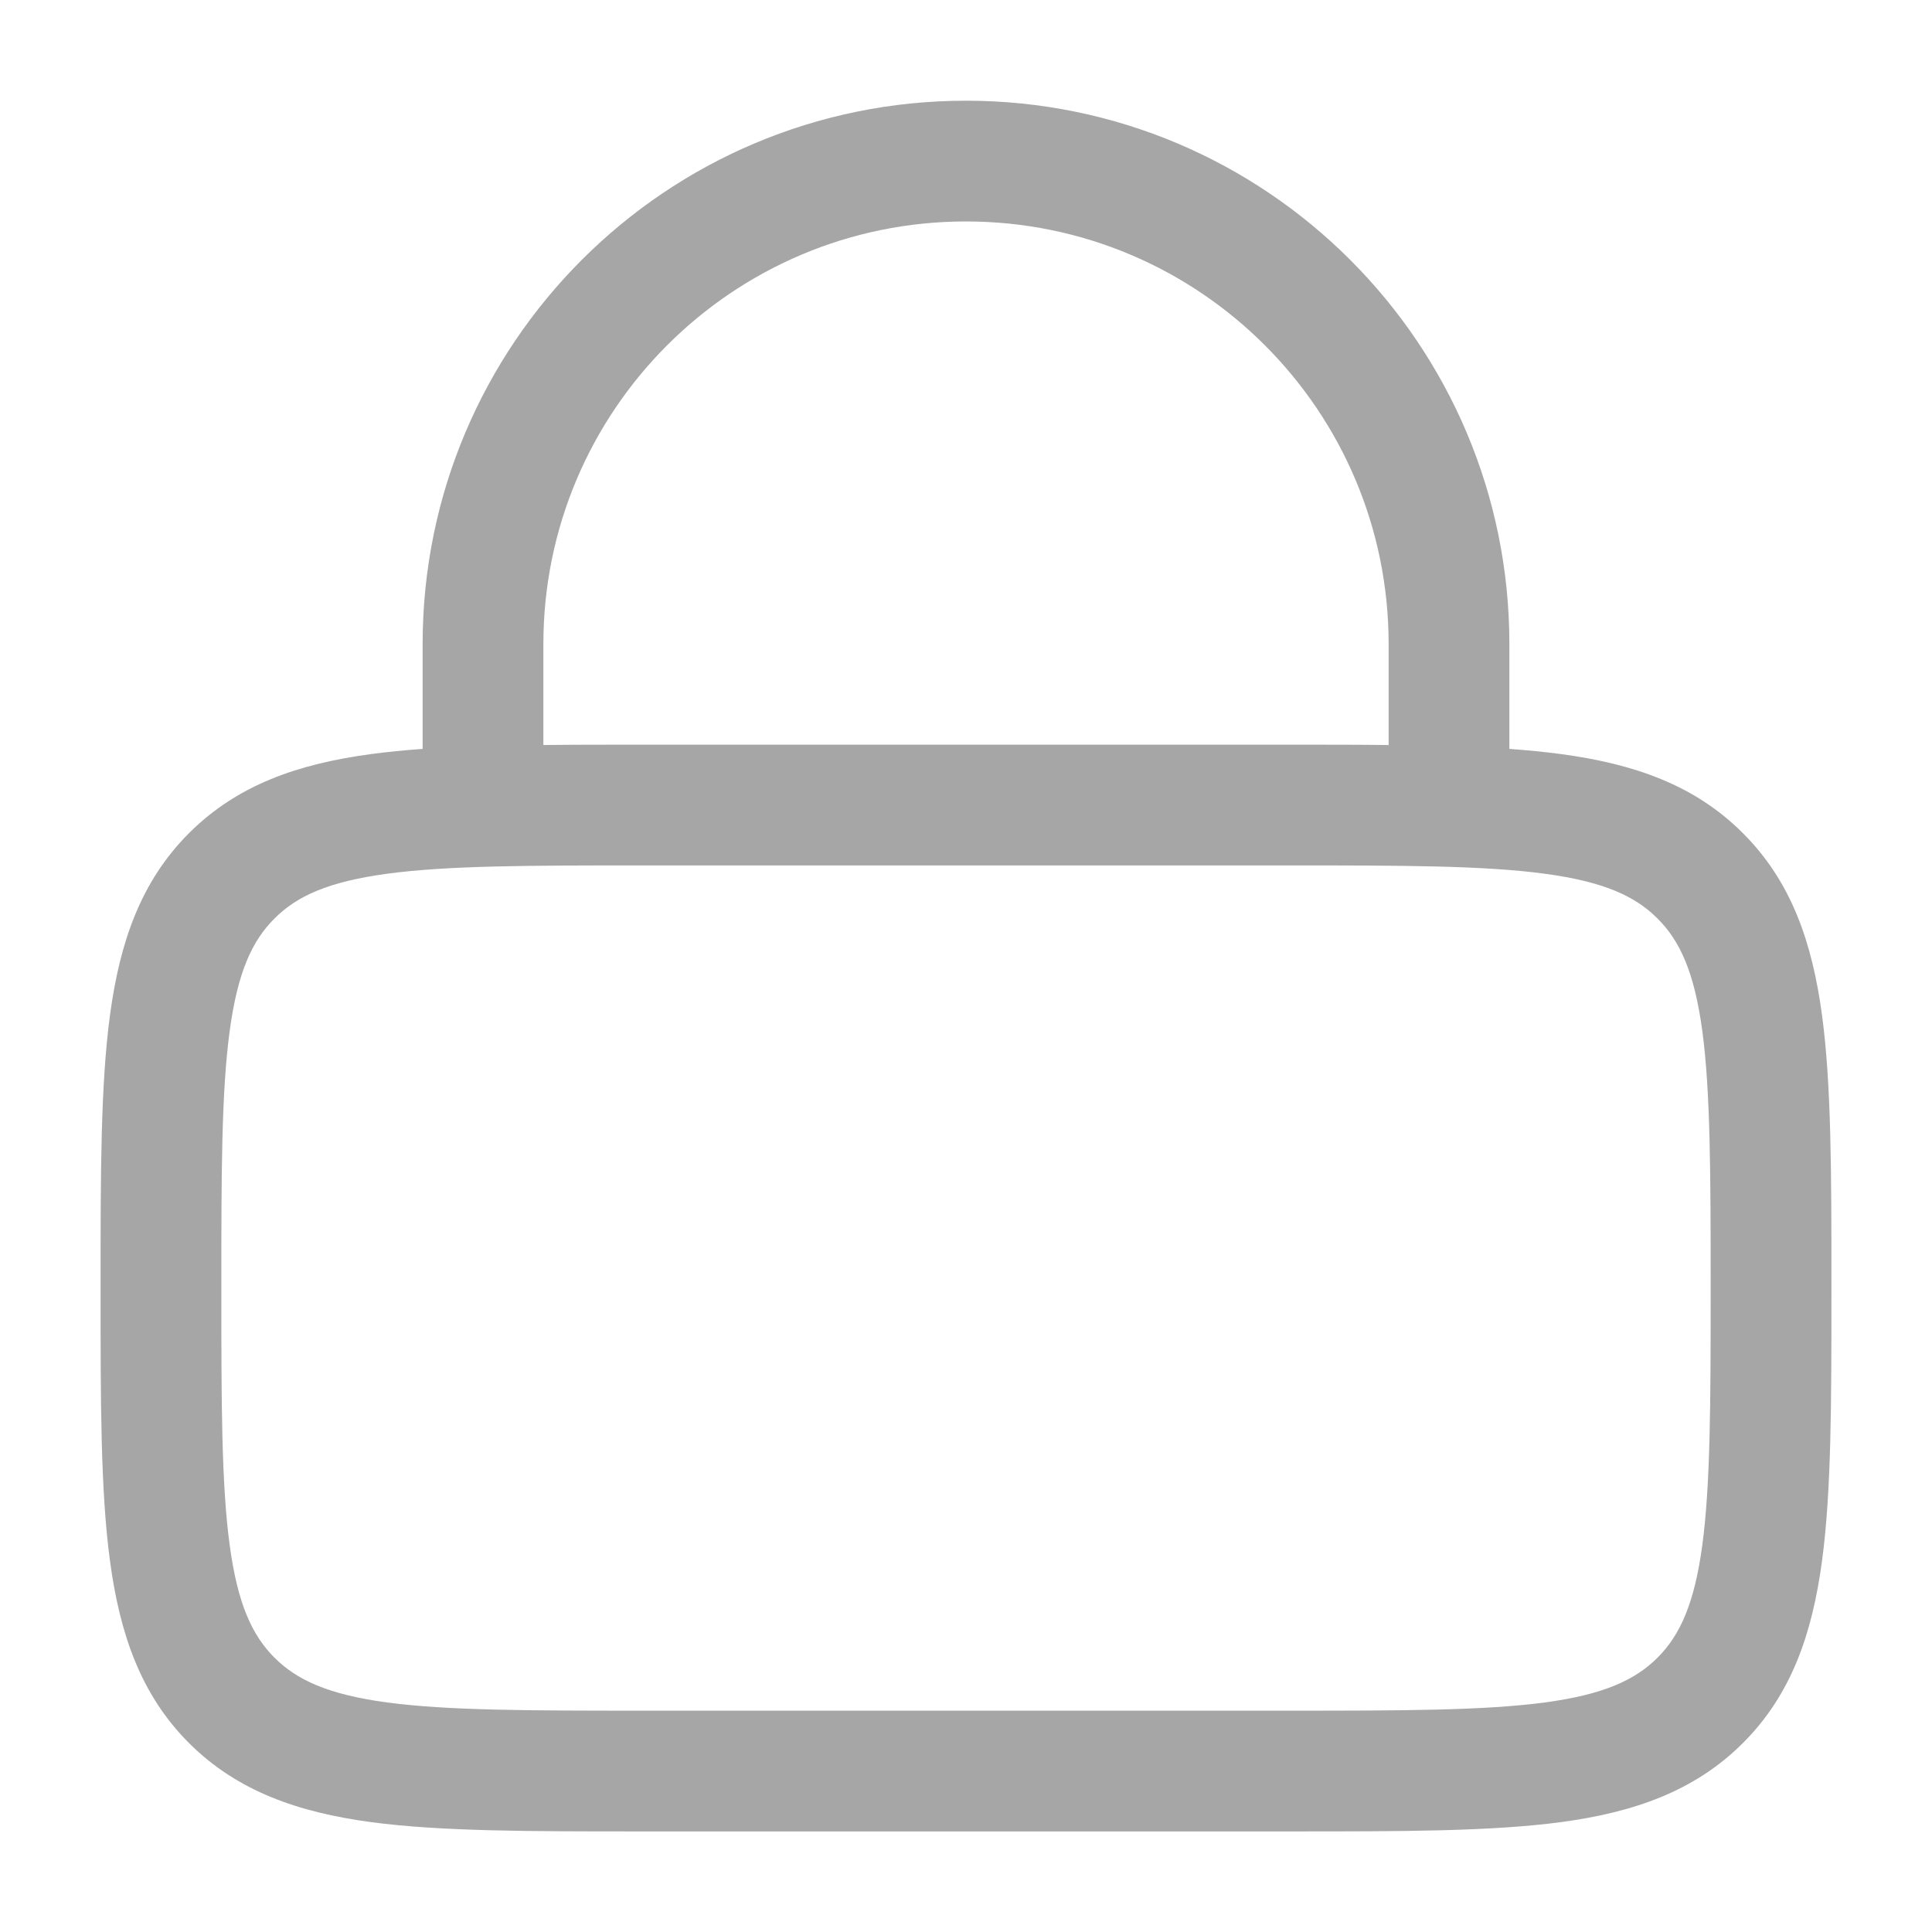 <svg width="16" height="16" viewBox="0 0 16 16" fill="none" xmlns="http://www.w3.org/2000/svg">
<g clip-path="url(#clip0_664_6214)">
<path fill-rule="evenodd" clip-rule="evenodd" d="M3.5 6.202V5.334C3.5 2.849 5.515 0.834 8 0.834C10.485 0.834 12.5 2.849 12.5 5.334V6.202C12.651 6.213 12.794 6.227 12.928 6.245C13.528 6.326 14.033 6.498 14.434 6.9C14.836 7.301 15.008 7.806 15.089 8.406C15.167 8.984 15.167 9.719 15.167 10.631V10.704C15.167 11.616 15.167 12.351 15.089 12.928C15.008 13.529 14.836 14.034 14.434 14.435C14.033 14.836 13.528 15.009 12.928 15.09C12.35 15.167 11.615 15.167 10.703 15.167H5.297C4.385 15.167 3.65 15.167 3.072 15.09C2.472 15.009 1.967 14.836 1.565 14.435C1.164 14.034 0.992 13.529 0.911 12.928C0.833 12.351 0.833 11.616 0.833 10.704V10.631C0.833 9.719 0.833 8.984 0.911 8.406C0.992 7.806 1.164 7.301 1.565 6.9C1.967 6.498 2.472 6.326 3.072 6.245C3.206 6.227 3.349 6.213 3.5 6.202ZM4.5 5.334C4.5 3.401 6.067 1.834 8 1.834C9.933 1.834 11.5 3.401 11.5 5.334V6.17C11.251 6.167 10.986 6.167 10.703 6.167H5.297C5.014 6.167 4.749 6.167 4.5 6.17V5.334ZM2.273 7.607C2.457 7.422 2.716 7.302 3.205 7.236C3.709 7.168 4.376 7.167 5.333 7.167H10.667C11.623 7.167 12.291 7.168 12.794 7.236C13.284 7.302 13.543 7.422 13.727 7.607C13.912 7.791 14.032 8.05 14.098 8.539C14.165 9.043 14.167 9.71 14.167 10.667C14.167 11.624 14.165 12.292 14.098 12.795C14.032 13.284 13.912 13.543 13.727 13.728C13.543 13.912 13.284 14.033 12.794 14.099C12.291 14.166 11.623 14.167 10.667 14.167H5.333C4.376 14.167 3.709 14.166 3.205 14.099C2.716 14.033 2.457 13.912 2.273 13.728C2.088 13.543 1.968 13.284 1.902 12.795C1.834 12.292 1.833 11.624 1.833 10.667C1.833 9.71 1.834 9.043 1.902 8.539C1.968 8.05 2.088 7.791 2.273 7.607Z" fill="#A6A6A6"/>
</g>
<defs>
<clipPath id="clip0_664_6214">
<rect width="16" height="16" fill="white"/>
</clipPath>
</defs>
</svg>
